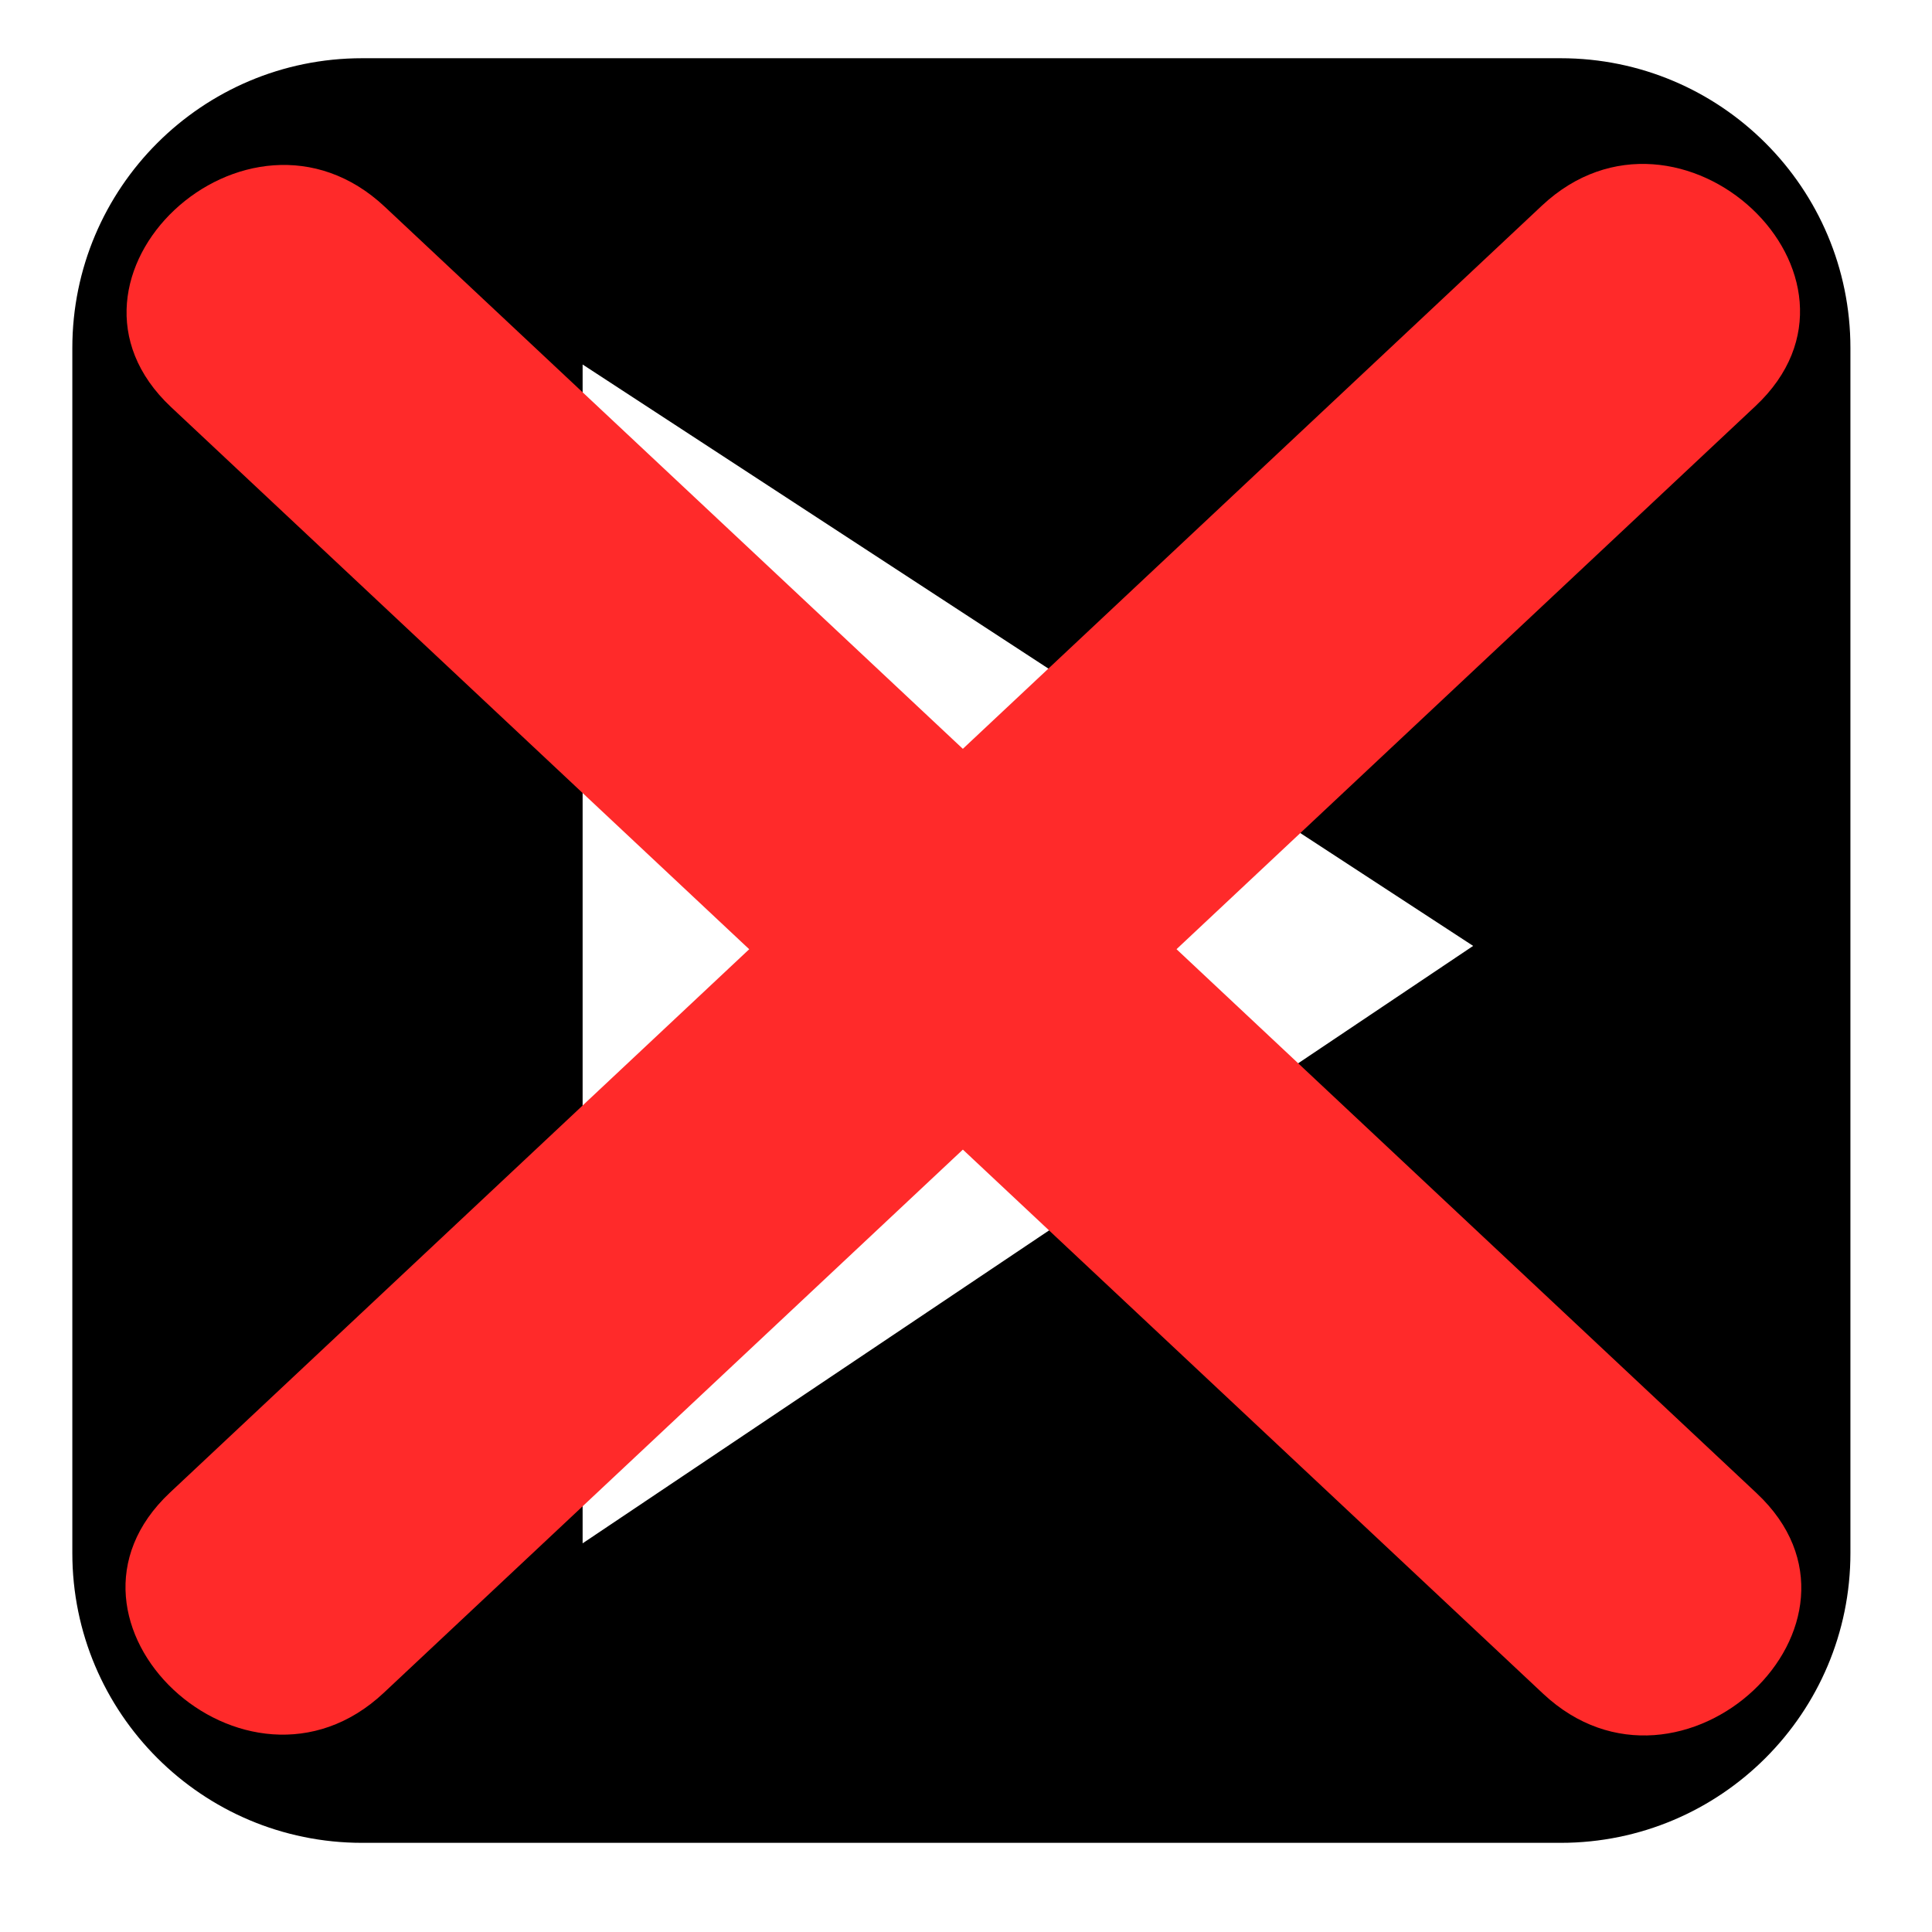 <?xml version="1.0" encoding="UTF-8" standalone="no"?>
<svg
   xmlns:dc="http://purl.org/dc/elements/1.1/"
   xmlns:cc="http://creativecommons.org/ns#"
   xmlns:rdf="http://www.w3.org/1999/02/22-rdf-syntax-ns#"
   xmlns:svg="http://www.w3.org/2000/svg"
   xmlns="http://www.w3.org/2000/svg"
   xmlns:sodipodi="http://sodipodi.sourceforge.net/DTD/sodipodi-0.dtd"
   xmlns:inkscape="http://www.inkscape.org/namespaces/inkscape"
   version="1.1"
   x="0px"
   y="0px"
   width="80px"
   height="80px"
   viewBox="0 0 80 80"
   enable-background="new 0 0 80 80"
   xml:space="preserve"
   id="svg2"
   inkscape:version="0.48.4 r9939"
   sodipodi:docname="playSquare.svg"><defs
     id="defs10" /><sodipodi:namedview
     pagecolor="#ffffff"
     bordercolor="#666666"
     borderopacity="1"
     objecttolerance="10"
     gridtolerance="10"
     guidetolerance="10"
     inkscape:pageopacity="0"
     inkscape:pageshadow="2"
     inkscape:window-width="1215"
     inkscape:window-height="776"
     id="namedview8"
     showgrid="false"
     inkscape:zoom="4.17193"
     inkscape:cx="2.33595"
     inkscape:cy="24.067381"
     inkscape:window-x="65"
     inkscape:window-y="24"
     inkscape:window-maximized="1"
     inkscape:current-layer="g6" /><g
     id="Layer_1" /><g
     id="Layer_2"><path
       d="M64.622,2.411H14.995c-6.627,0-12,5.373-12,12v49.897c0,6.627,5.373,12,12,12h49.627c6.627,0,12-5.373,12-12V14.411   C76.622,7.783,71.249,2.411,64.622,2.411z M24.125,63.906V15.093L61,39.168L24.125,63.906z"
       id="path6" /></g><g
     transform="translate(-125.593,-14.407)"
     id="g3"
     style="fill:#ff0000"><g
       transform="translate(-8.105,6.844)"
       id="Captions" /><g
       transform="translate(-8.105,6.844)"
       id="Your_Icon"><g
         id="g6"><path
           inkscape:connector-curvature="0"
           d="m 197.543,16.08 c -18.933,17.762 -37.868,35.523 -56.804,53.285 -5.709,5.354 3.136,13.65 8.847,8.297 18.933,-17.762 37.868,-35.523 56.804,-53.285 5.707,-5.357 -3.138,-13.65 -8.847,-8.297 l 0,0 z"
           id="path236"
           style="fill:#ff2a2a" /><path
           style="fill:#ff2a2a"
           inkscape:connector-curvature="0"
           d="M 206.443,69.399 C 187.505,51.642 168.567,33.882 149.629,16.123 c -5.709,-5.354 -14.554,2.941 -8.847,8.297 18.938,17.757 37.875,35.516 56.813,53.276 5.711,5.352 14.554,-2.943 8.847,-8.297 l 0,0 z"
           id="path236-7" /></g></g></g></svg>